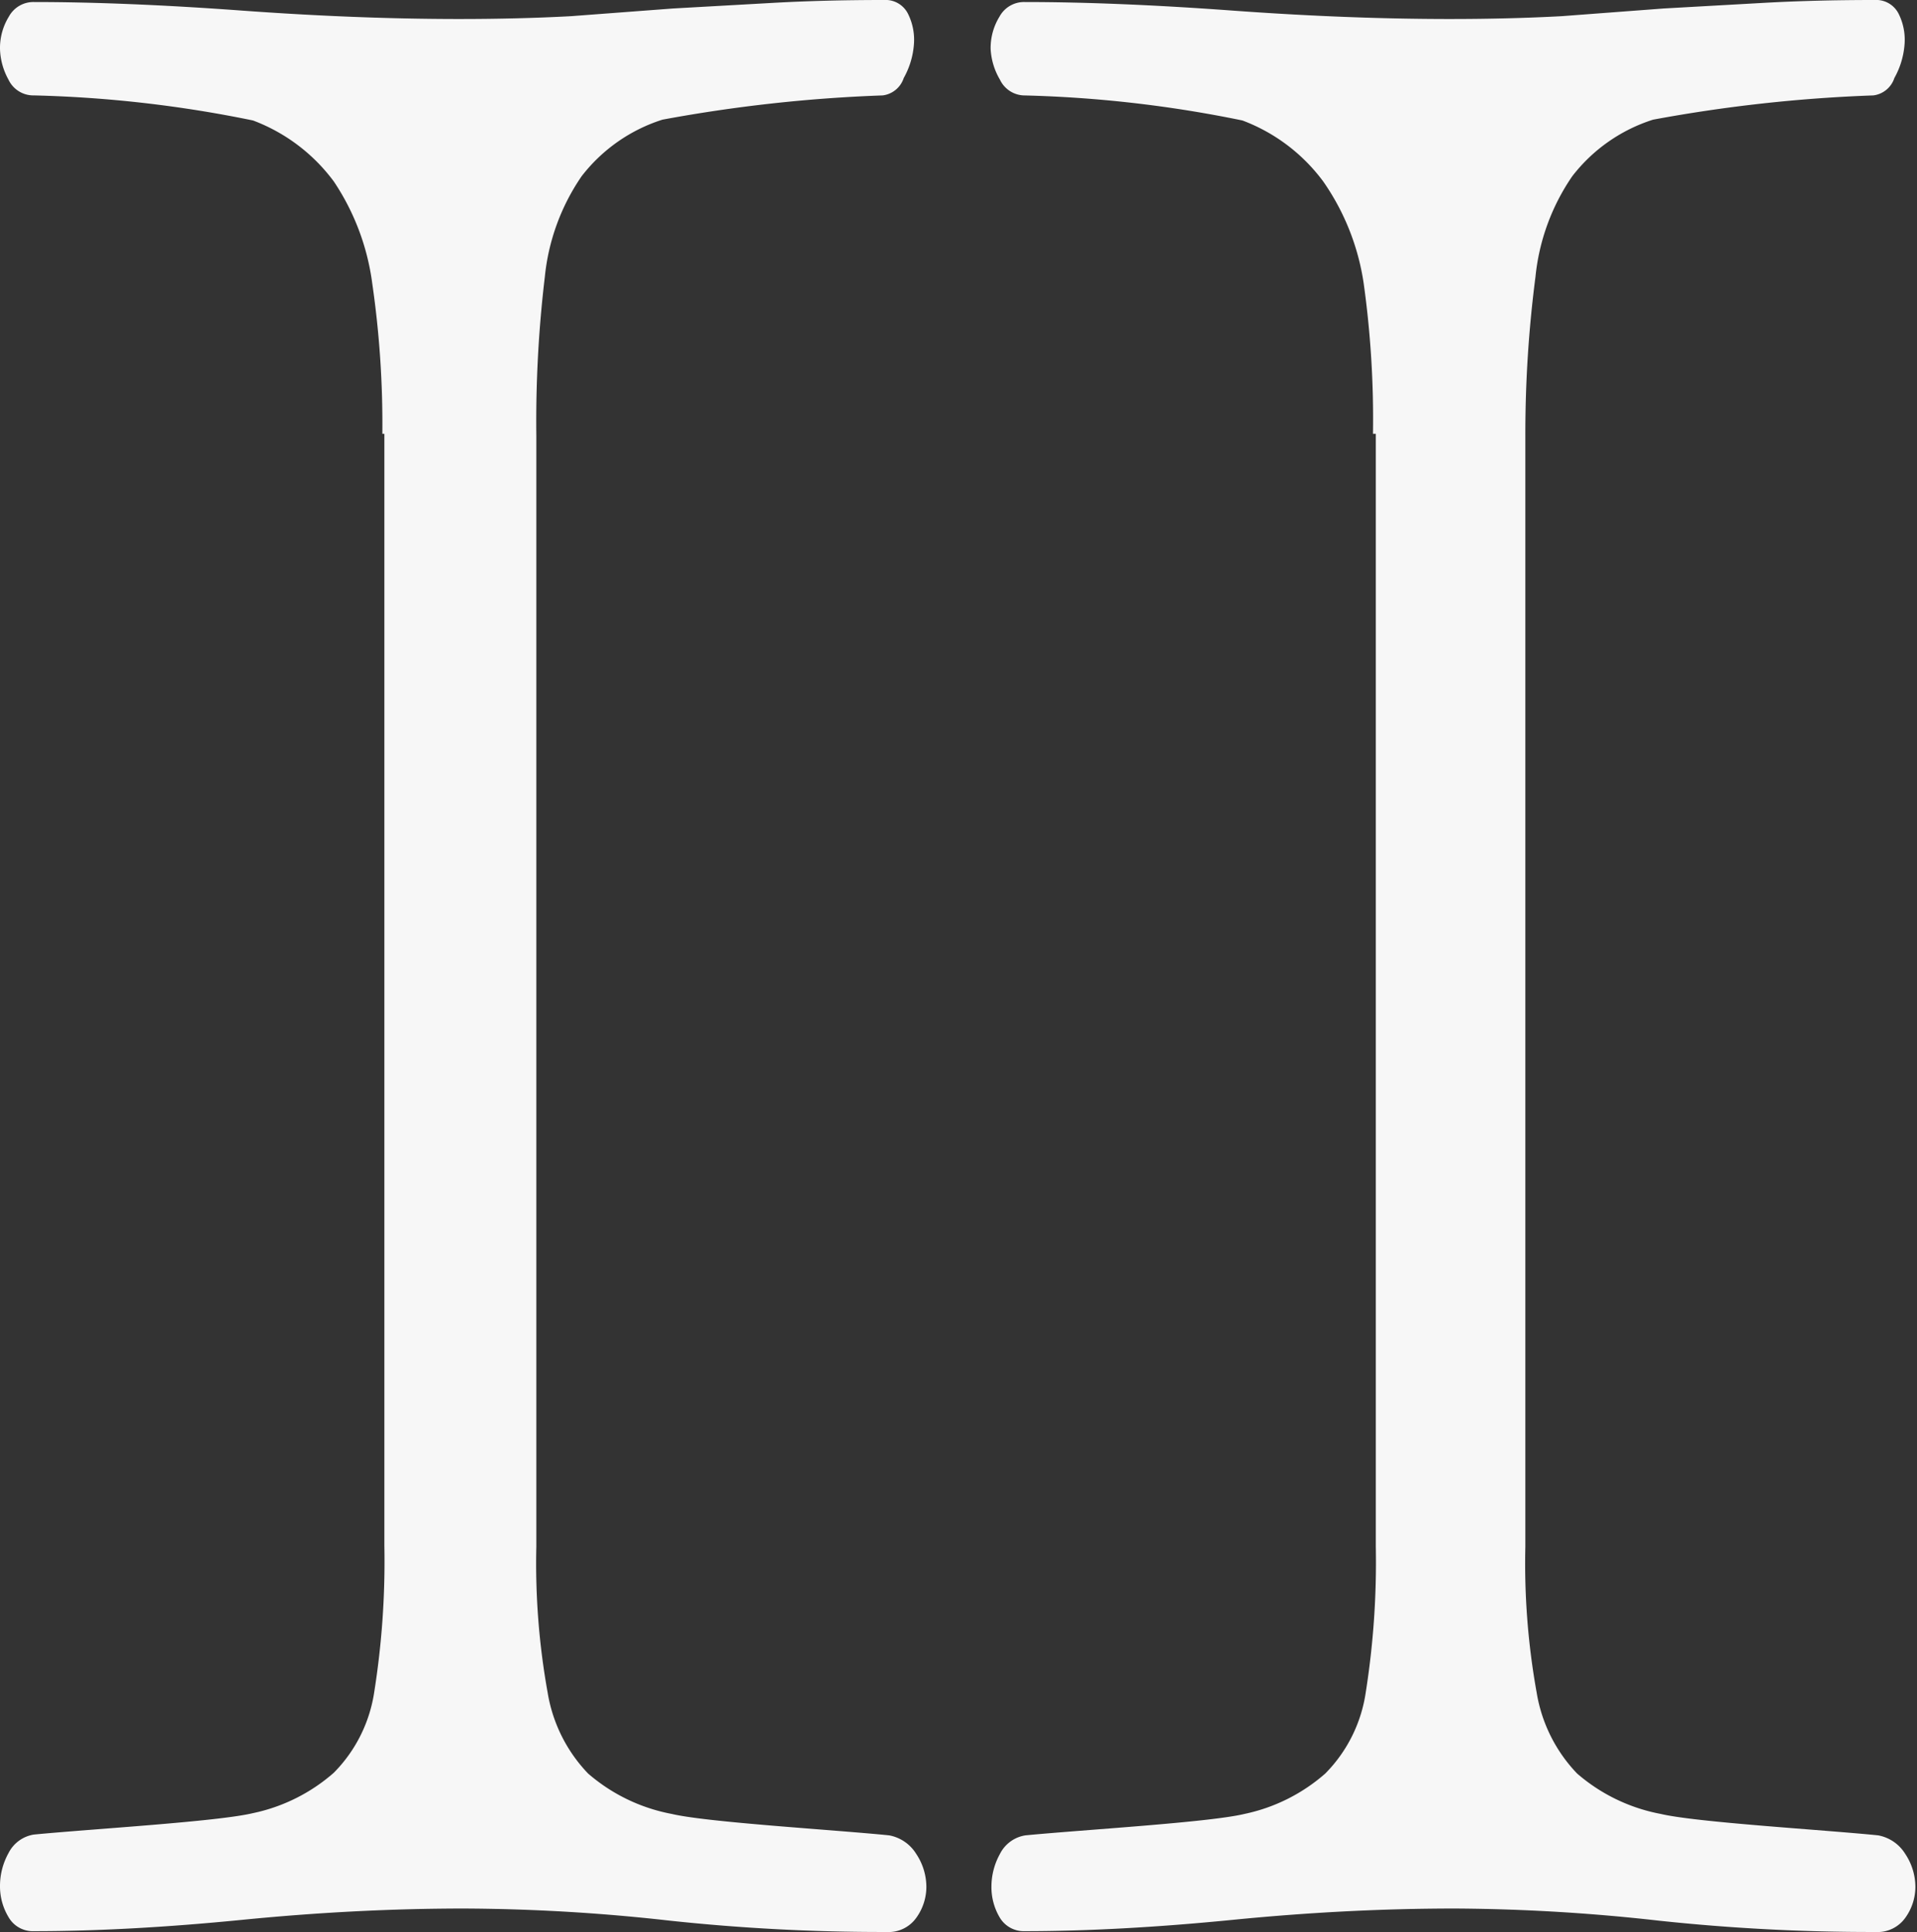 <svg id="_2" data-name="2" xmlns="http://www.w3.org/2000/svg" viewBox="0 0 47.43 47.79"><rect x="0" y="0" width="47.43" height="47.79" fill="#333333" stroke="none"/><defs><style>.cls-1{fill:#f7f7f7;}</style></defs><title>i</title><path class="cls-1" d="M21.72,58.52a24.21,24.21,0,0,0-.25-3.72,5.91,5.91,0,0,0-.95-2.52,4.42,4.42,0,0,0-2-1.51,30.4,30.4,0,0,0-5.42-.62,0.68,0.68,0,0,1-.63-0.39A1.66,1.66,0,0,1,12.26,49a1.48,1.48,0,0,1,.22-0.8,0.69,0.69,0,0,1,.62-0.36q2.24,0,5.12.21t5.4,0.21q1.47,0,2.77-.07L28.91,48l2.49-.14q1.26-.07,2.73-0.07a0.62,0.62,0,0,1,.6.35,1.44,1.44,0,0,1,.14.77,2,2,0,0,1-.25.81,0.63,0.63,0,0,1-.52.43,37.06,37.06,0,0,0-5.45.6,4.09,4.09,0,0,0-2,1.4,5.33,5.33,0,0,0-.91,2.49,30.1,30.1,0,0,0-.21,3.93V86.05a18,18,0,0,0,.28,3.61,3.77,3.77,0,0,0,1,2,4.4,4.4,0,0,0,2.07,1c0.89,0.21,4,.39,5.38.53a1,1,0,0,1,.67.46,1.48,1.48,0,0,1,.25.81,1.31,1.31,0,0,1-.25.77,0.84,0.84,0,0,1-.74.35,49.4,49.4,0,0,1-5.36-.28A46.79,46.79,0,0,0,23.75,95q-2.67,0-5.5.28t-5.15.28a0.69,0.69,0,0,1-.63-0.35,1.47,1.47,0,0,1-.21-0.77,1.67,1.67,0,0,1,.21-0.81,0.85,0.85,0,0,1,.63-0.46c1.45-.14,4.55-0.32,5.42-0.53a4.39,4.39,0,0,0,2-1,3.59,3.59,0,0,0,1-2,20.61,20.61,0,0,0,.25-3.61V58.52h0Z" transform="translate(-12.26 -47.79)"/><path class="cls-1" d="M46.23,58.52A24.21,24.21,0,0,0,46,54.8,5.91,5.91,0,0,0,45,52.28a4.42,4.42,0,0,0-2-1.51,30.4,30.4,0,0,0-5.42-.62A0.68,0.68,0,0,1,37,49.76,1.66,1.66,0,0,1,36.77,49a1.48,1.48,0,0,1,.22-0.8,0.69,0.69,0,0,1,.62-0.36q2.24,0,5.12.21t5.4,0.21q1.47,0,2.77-.07L53.42,48l2.49-.14q1.26-.07,2.73-0.07a0.62,0.62,0,0,1,.6.35,1.44,1.44,0,0,1,.14.77,2,2,0,0,1-.25.81,0.63,0.63,0,0,1-.52.43,37.06,37.06,0,0,0-5.45.6,4.09,4.09,0,0,0-2,1.4,5.33,5.33,0,0,0-.91,2.49A30.1,30.1,0,0,0,50,58.57V86.05a18,18,0,0,0,.28,3.61,3.77,3.77,0,0,0,1,2,4.4,4.4,0,0,0,2.07,1c0.89,0.21,4,.39,5.38.53a1,1,0,0,1,.67.46,1.48,1.48,0,0,1,.25.81,1.31,1.31,0,0,1-.25.77,0.84,0.84,0,0,1-.74.35,49.4,49.4,0,0,1-5.36-.28A46.79,46.79,0,0,0,48.26,95q-2.67,0-5.5.28t-5.15.28A0.69,0.69,0,0,1,37,95.23a1.47,1.47,0,0,1-.21-0.77A1.67,1.67,0,0,1,37,93.65a0.85,0.85,0,0,1,.63-0.46c1.45-.14,4.55-0.32,5.42-0.53a4.39,4.39,0,0,0,2-1,3.59,3.59,0,0,0,1-2,20.61,20.61,0,0,0,.25-3.61V58.52h0Z" transform="translate(-12.26 -47.79)"/></svg>